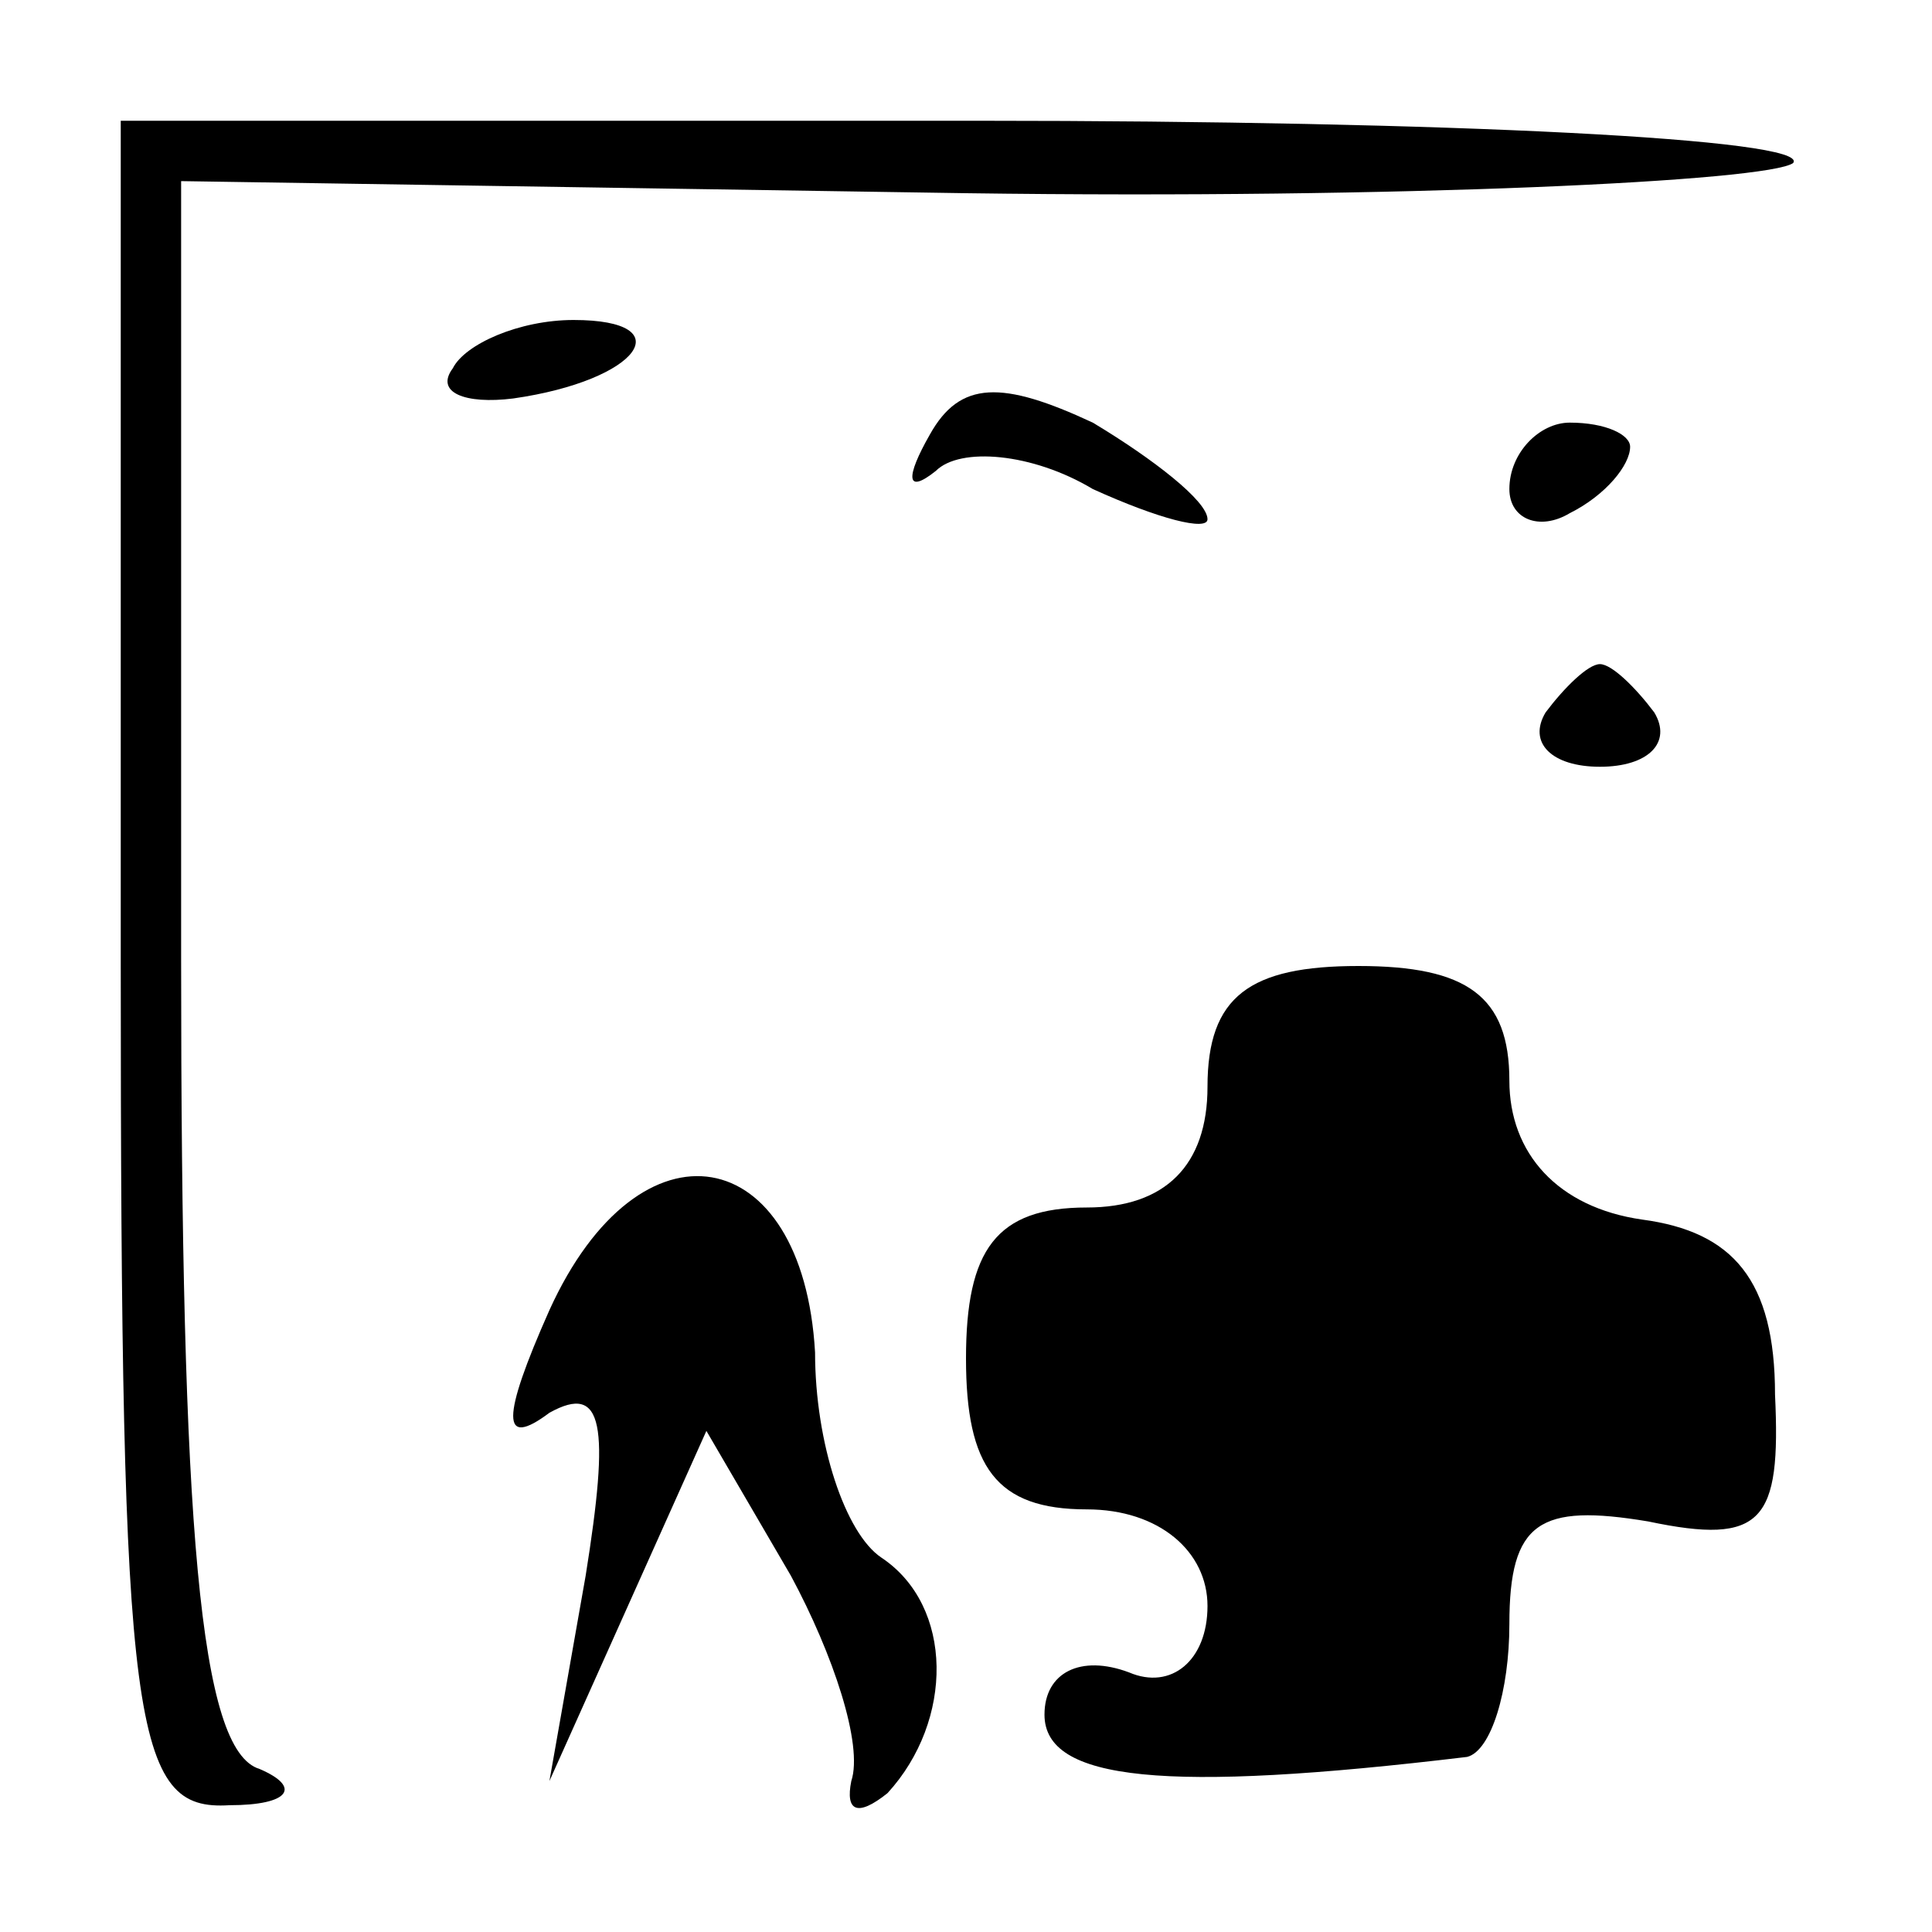 <?xml version="1.0" standalone="no"?>
<!DOCTYPE svg PUBLIC "-//W3C//DTD SVG 20010904//EN"
 "http://www.w3.org/TR/2001/REC-SVG-20010904/DTD/svg10.dtd">
<svg version="1.0" xmlns="http://www.w3.org/2000/svg"
 width="32pt" height="32pt" viewBox="0 0 32 32"
 preserveAspectRatio="xMidYMid meet">
<g transform="translate(0,32) scale(0.1,-0.1)"
fill="#000000" stroke="none">
<path fill="#000000" stroke="none" d="M20 160 c0 -127 2 -140 18 -139 10 0
12 3 5 6 -10 3 -13 40 -13 134 l0 129 130 -2 c72 -1 133 2 137 5 3 4 -57 7
-135 7 l-142 0 0 -140z"/>
<path fill="#000000" stroke="none" d="M75 259 c-3 -4 2 -6 10 -5 21 3 28 13
10 13 -9 0 -18 -4 -20 -8z"/>
<path fill="#000000" stroke="none" d="M154 248 c-4 -7 -4 -10 1 -6 4 4 16 3
26 -3 11 -5 19 -7 19 -5 0 3 -9 10 -19 16 -15 7 -22 7 -27 -2z"/>
<path fill="#000000" stroke="none" d="M250 239 c0 -5 5 -7 10 -4 6 3 10 8 10
11 0 2 -4 4 -10 4 -5 0 -10 -5 -10 -11z"/>
<path fill="#000000" stroke="none" d="M256 202 c-3 -5 1 -9 9 -9 8 0 12 4 9
9 -3 4 -7 8 -9 8 -2 0 -6 -4 -9 -8z"/>
<path fill="#000000" stroke="none" d="M200 140 c0 -13 -7 -20 -20 -20 -15 0
-20 -7 -20 -25 0 -18 5 -25 20 -25 12 0 20 -7 20 -16 0 -9 -6 -14 -13 -11 -8
3 -14 0 -14 -7 0 -11 20 -13 70 -7 4 1 7 11 7 22 0 17 5 20 23 17 19 -4 22 0
21 21 0 19 -7 27 -22 29 -14 2 -22 11 -22 23 0 14 -7 19 -25 19 -18 0 -25 -5
-25 -20z"/>
<path fill="#000000" stroke="none" d="M91 103 c-8 -18 -8 -23 0 -17 9 5 10
-2 6 -27 l-6 -34 13 29 13 29 14 -24 c7 -13 12 -28 10 -34 -1 -5 1 -6 6 -2 11
12 11 31 -1 39 -6 4 -11 19 -11 34 -2 35 -29 40 -44 7z"/>
</g>
</svg>
